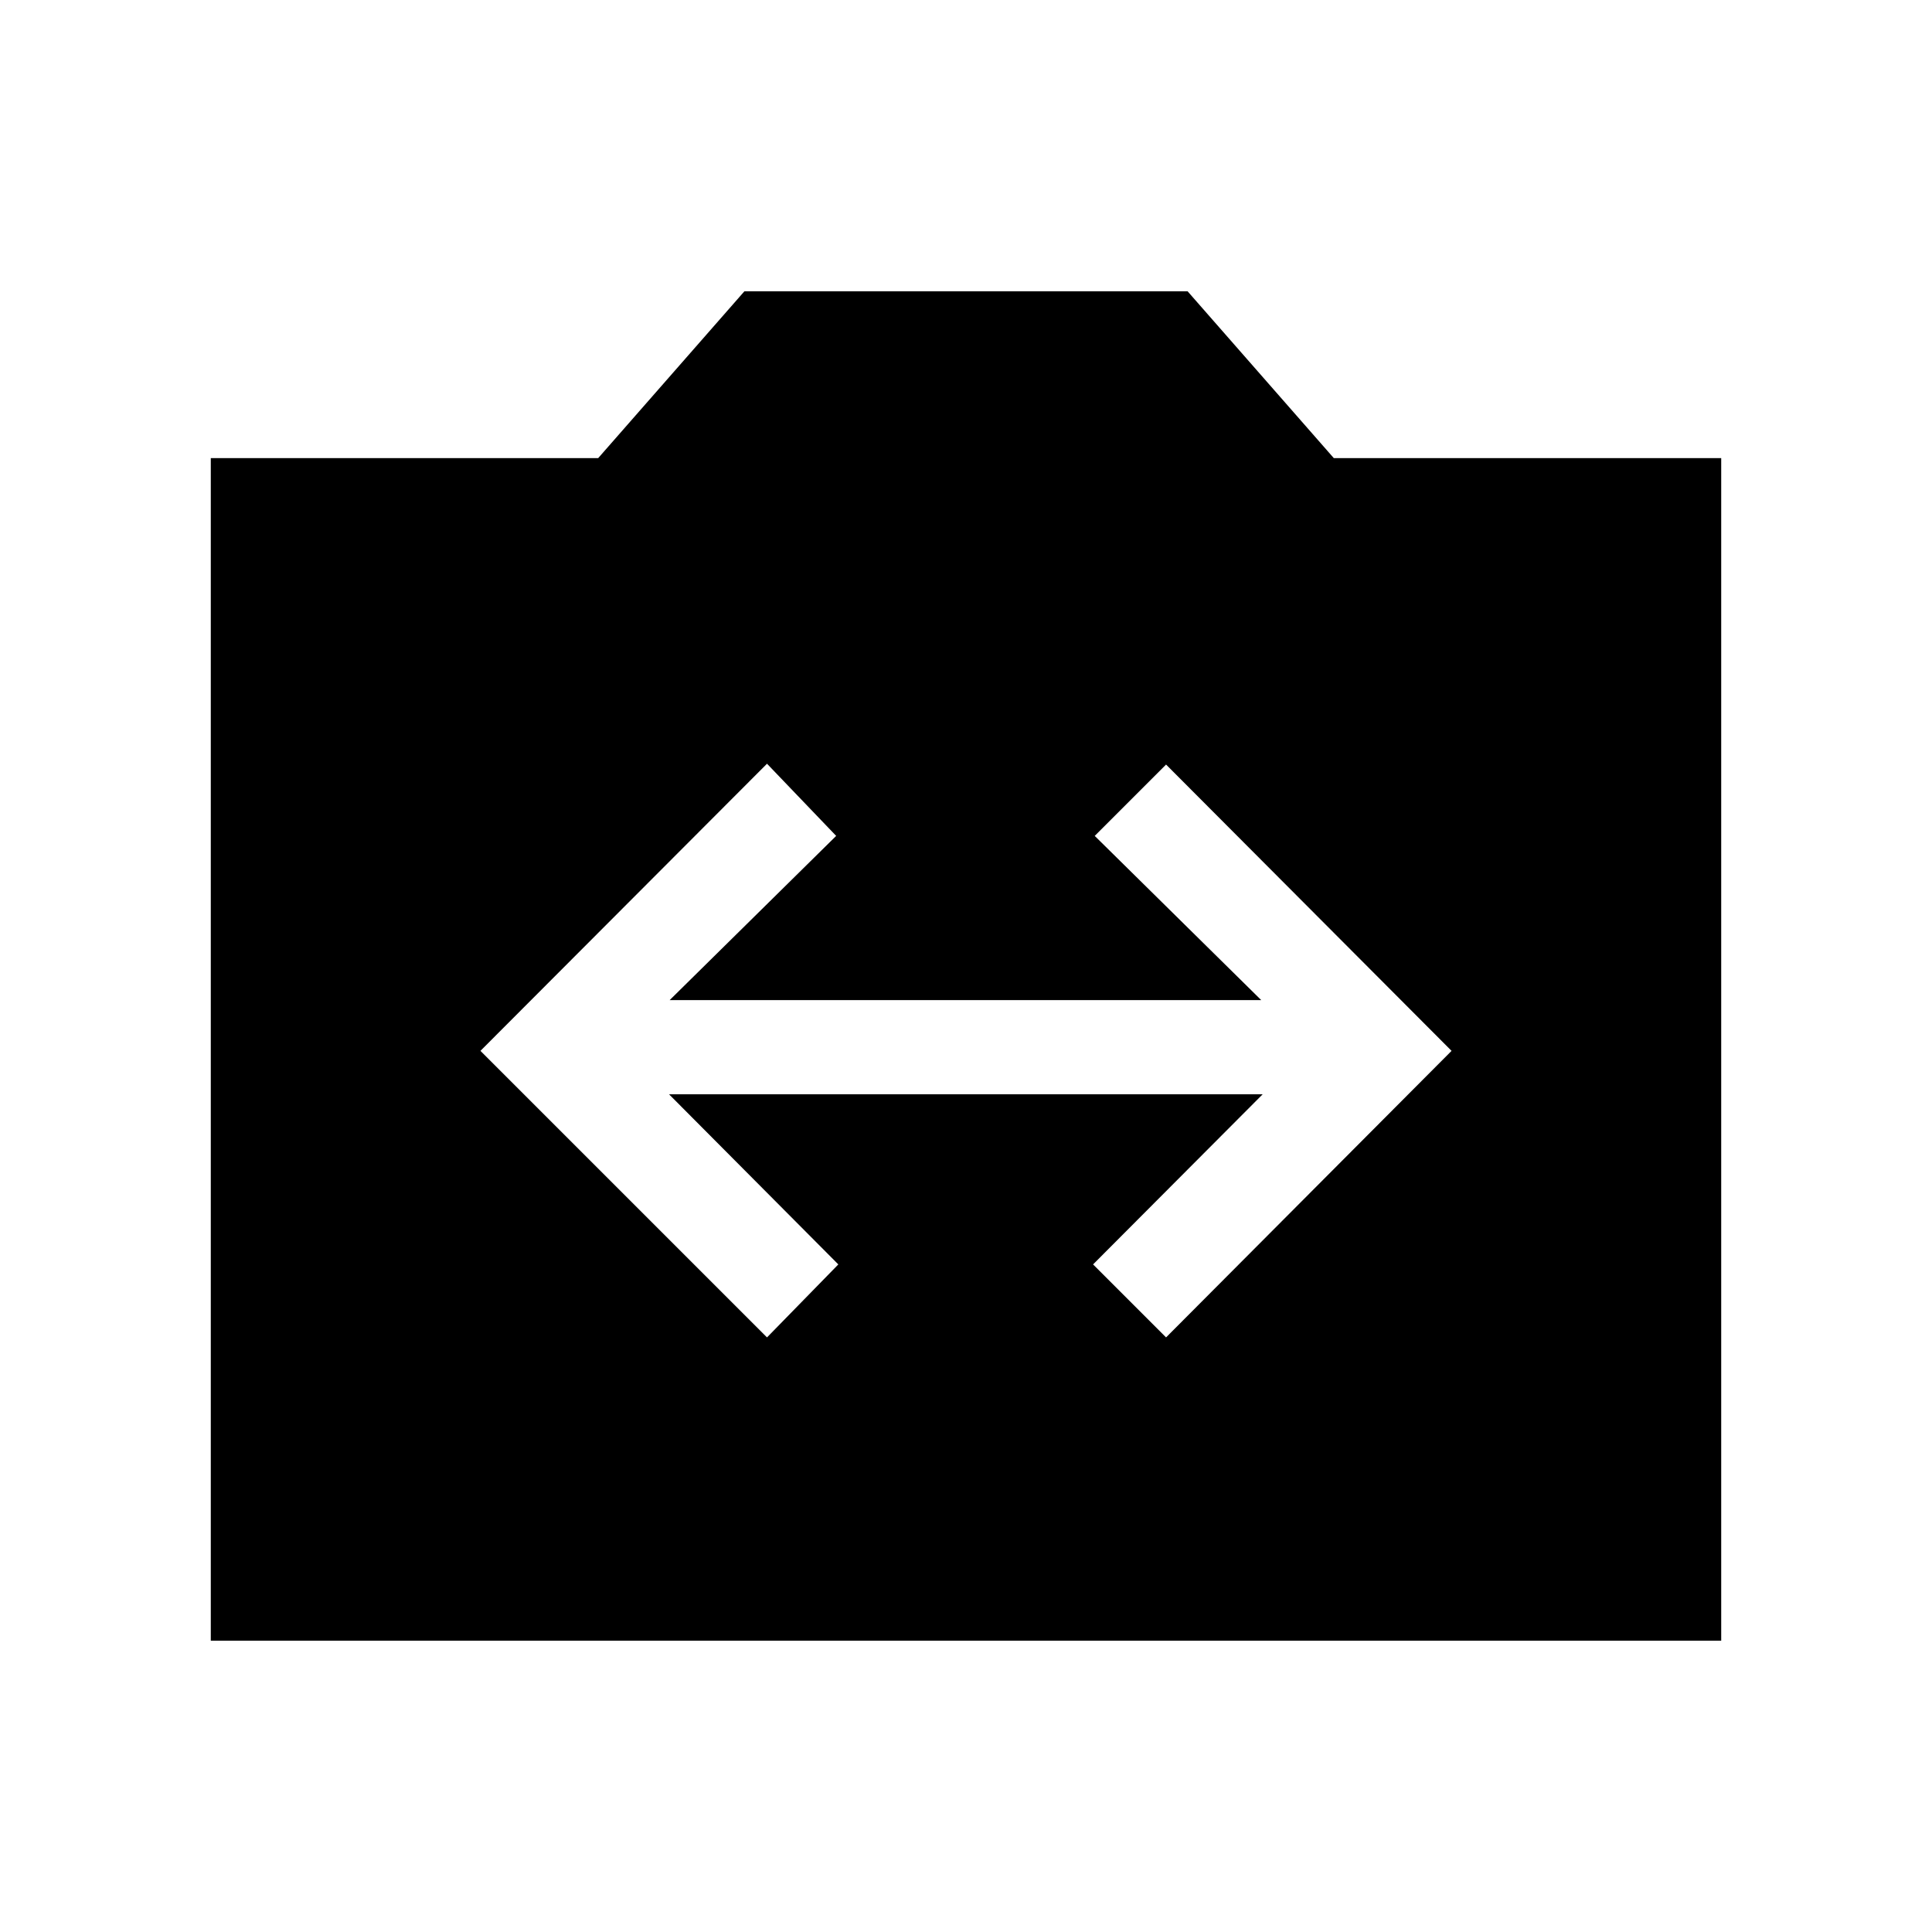 <svg xmlns="http://www.w3.org/2000/svg" height="40" viewBox="0 -960 960 960" width="40"><path d="M104.74-144.74v-587.63h192.5l72.65-82.89h220.22l72.65 82.89h192.5v587.63H104.74Zm276.38-150.71 35.44-36.27-84.12-84.54h294.98l-84.28 84.54 36.27 36.27 141.86-142.38L579.41-580.1l-35.45 35.45 82.73 81.59H332.76l82.73-81.59-34.37-35.86-142.39 142.68 142.39 142.38Z"/></svg>